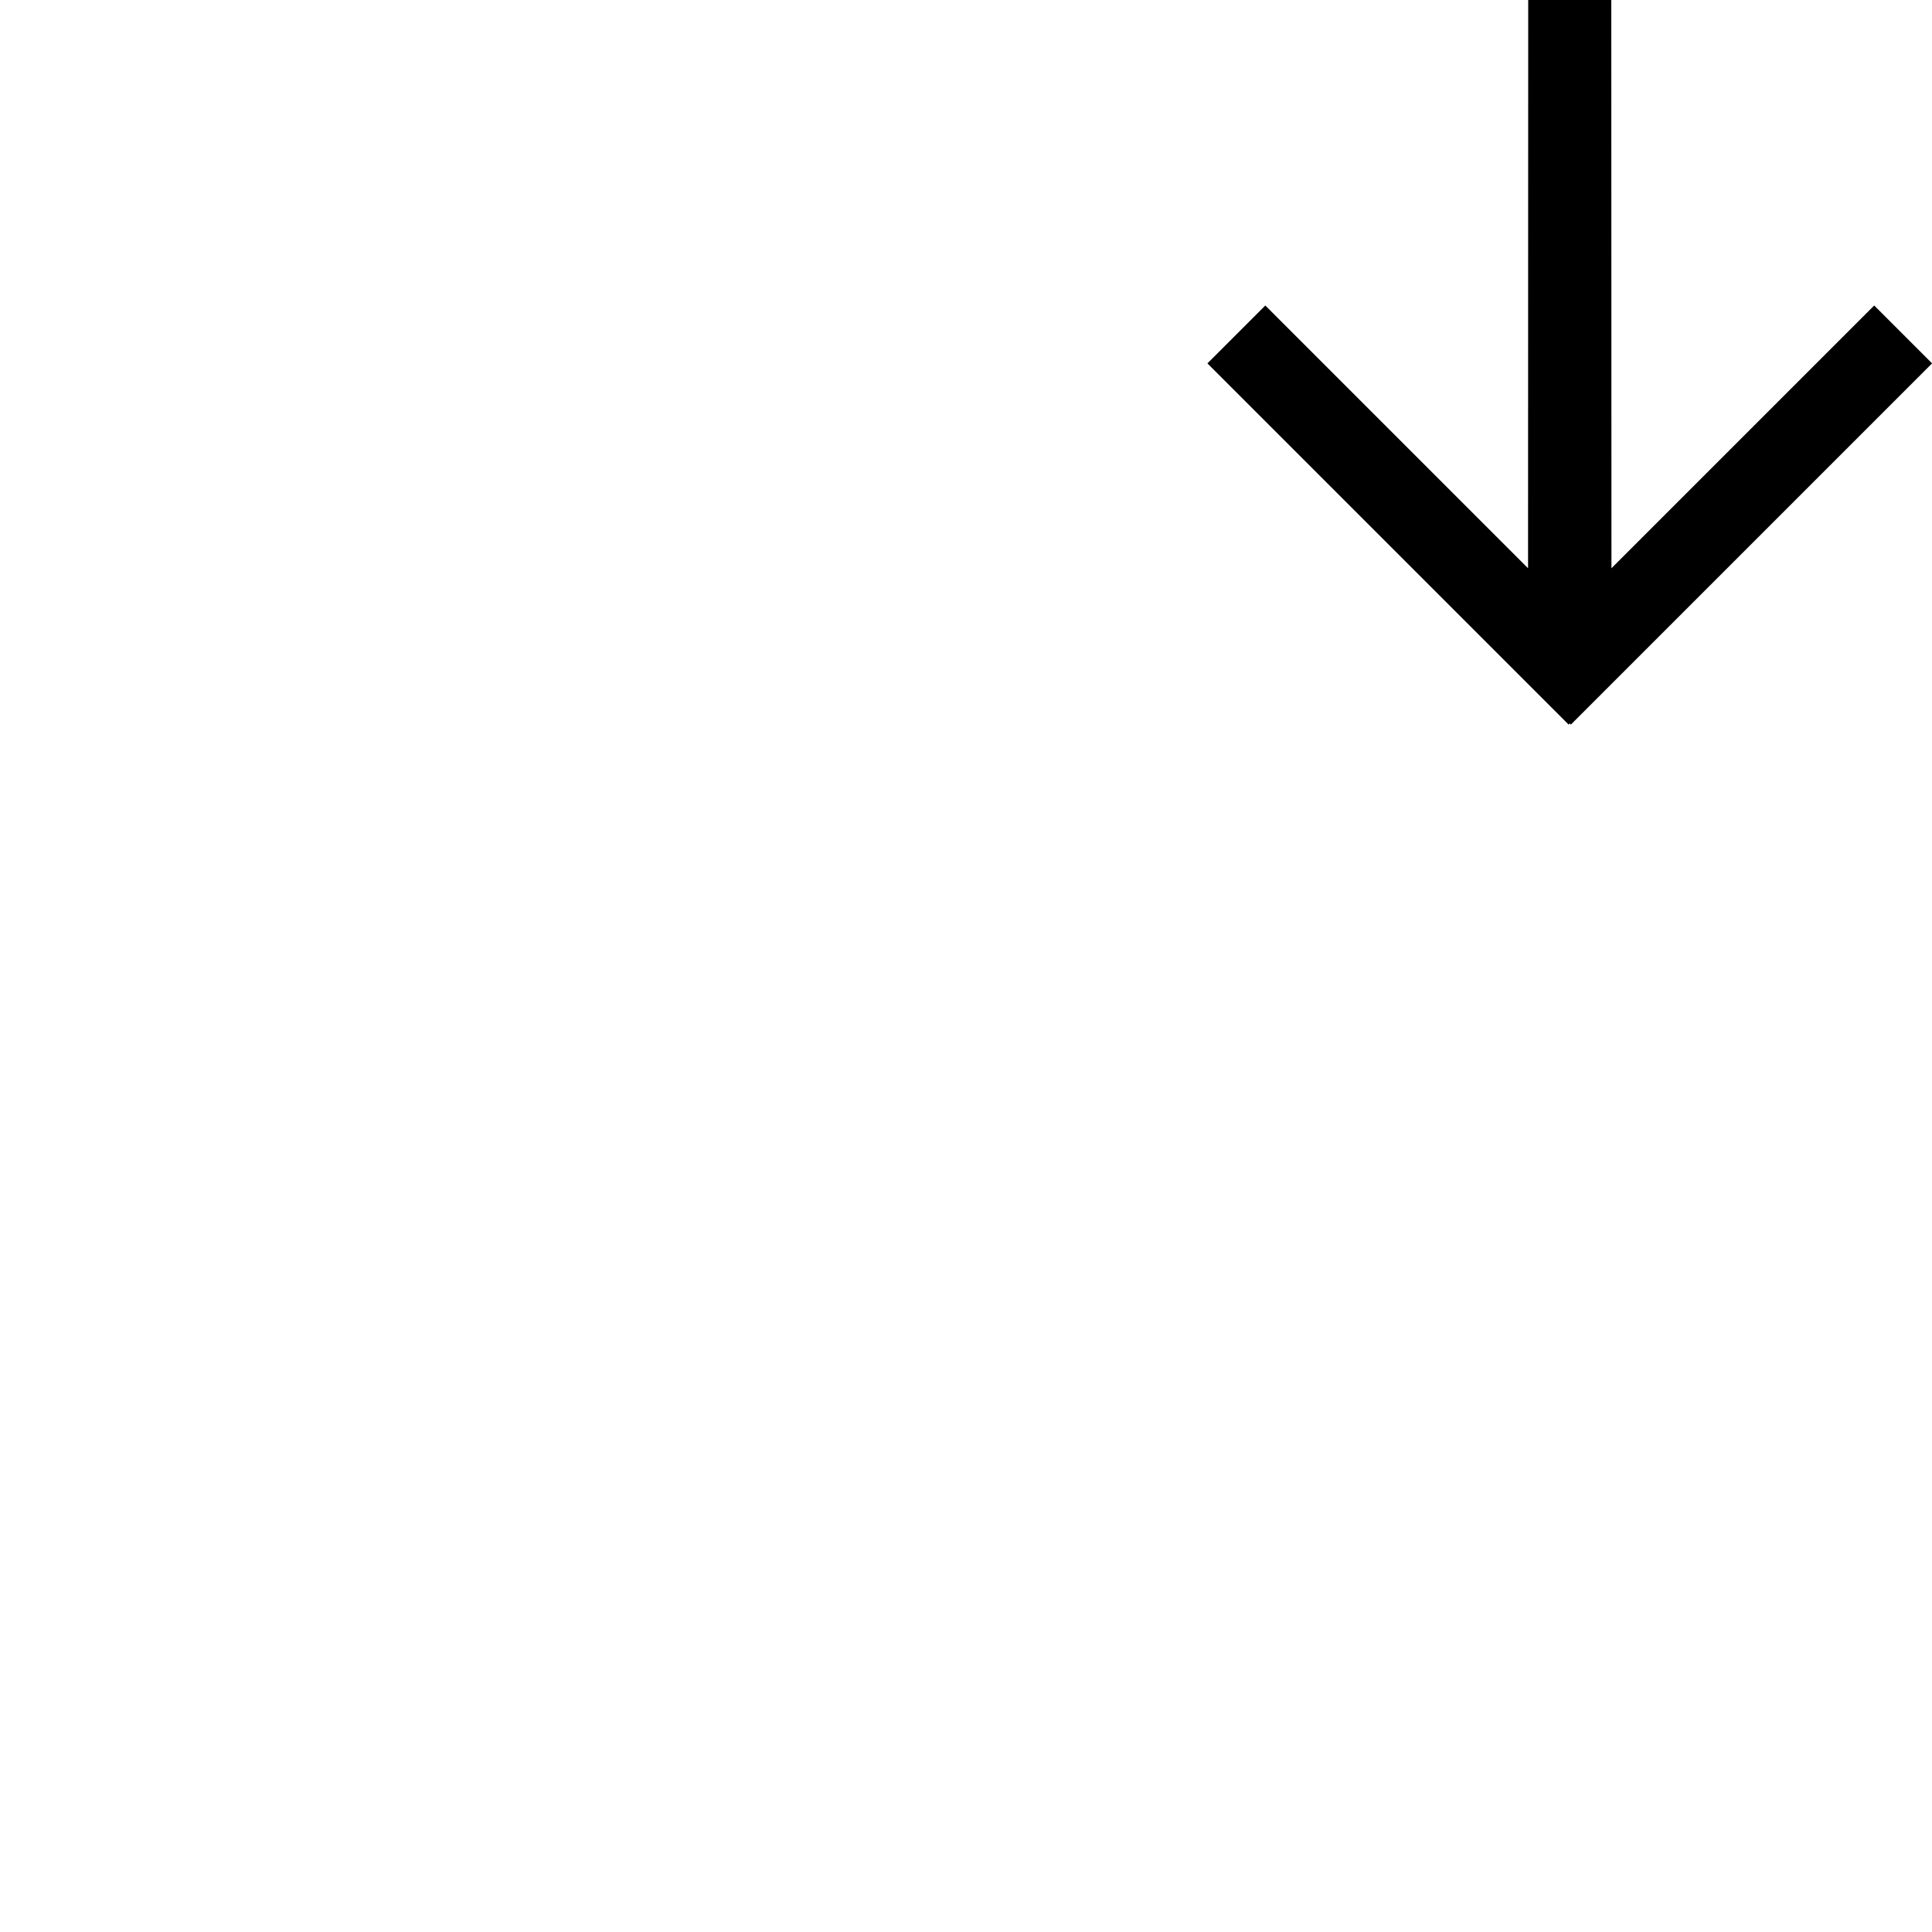 <svg id="svg6" height="24" version="1.1" viewBox="0 0 24 24" width="24" xmlns="http://www.w3.org/2000/svg"><path id="rect824" d="m18.984 0-.002 7.059-3.264-3.264-.719.719 3.768 3.768.719.719.014-.014.014.014.719-.719 3.768-3.768-.719-.719-3.264 3.264-.002-7.059h-.516z" fill="#000000" fill-opacity="1" opacity="1"/></svg>